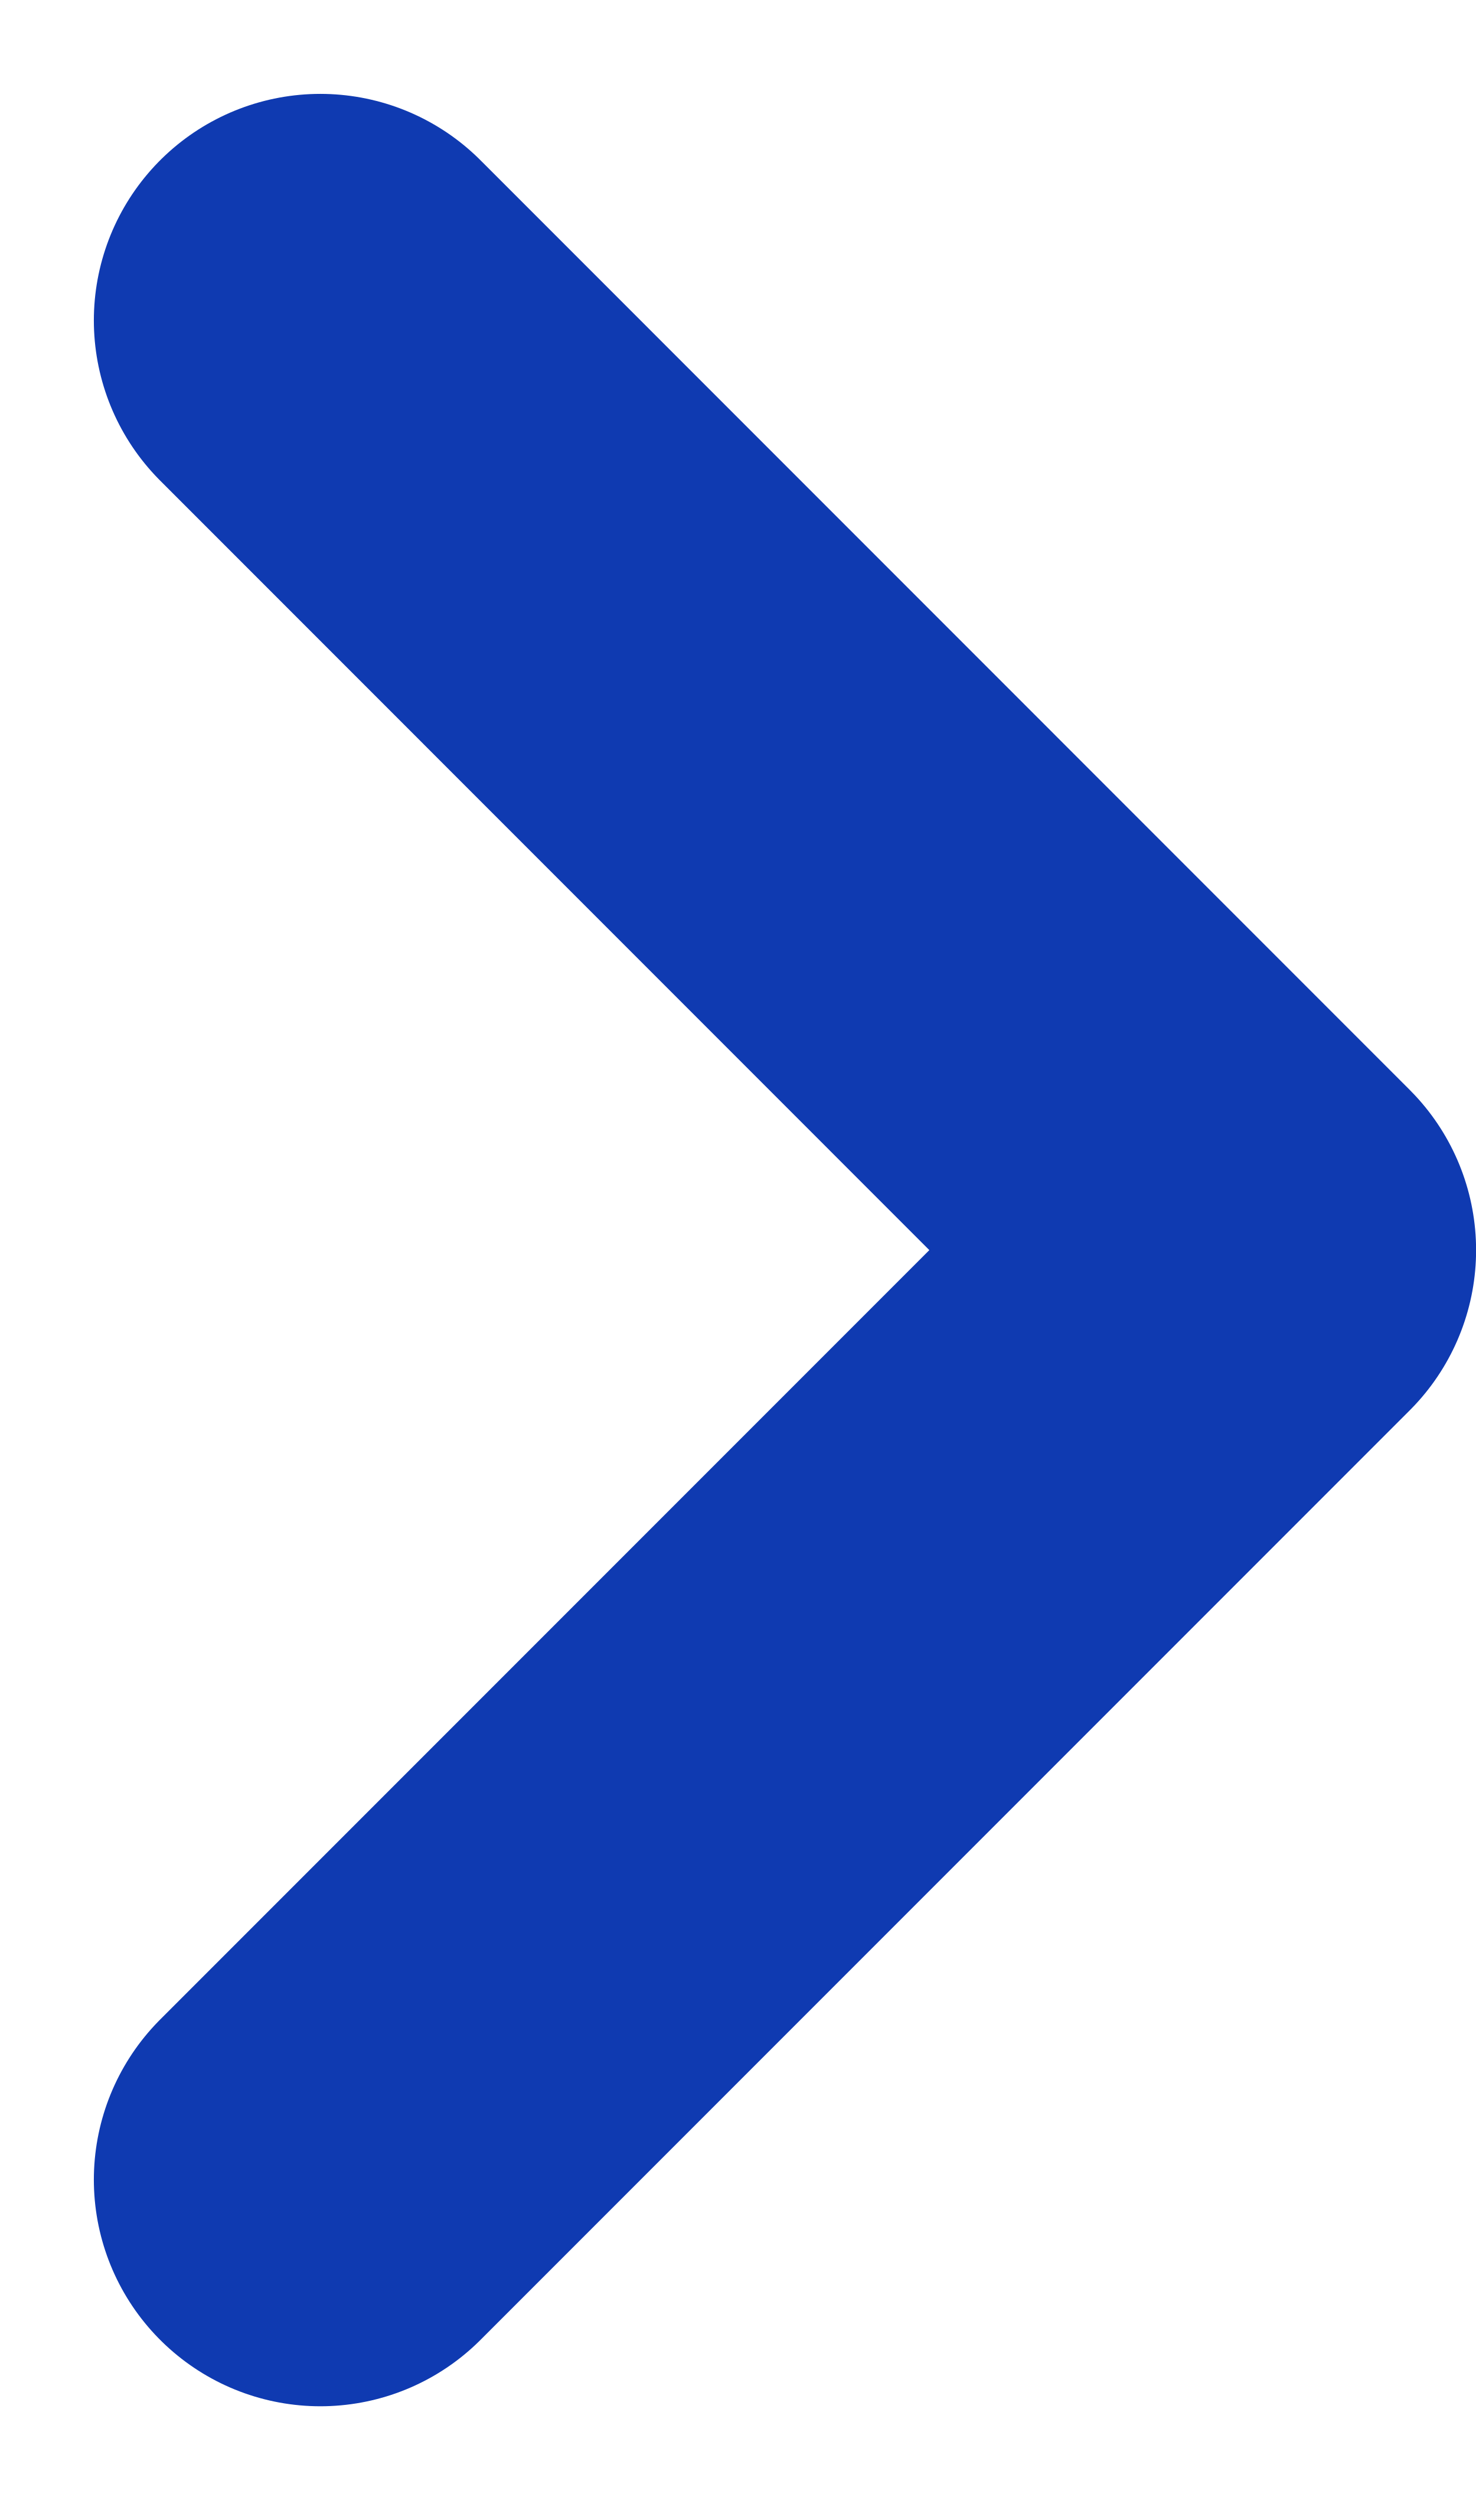 <svg xmlns="http://www.w3.org/2000/svg" width="16.293" height="27.588" viewBox="0 0 16.293 27.588">
  <path id="Trazado_65" data-name="Trazado 65" d="M1573.988,5485.139l10.258,10.259-10.258,10.258" transform="translate(-1570.452 -5481.603)" fill="none" stroke="#0f3ab1" stroke-linecap="round" stroke-linejoin="round" stroke-width="5"/>
</svg>
